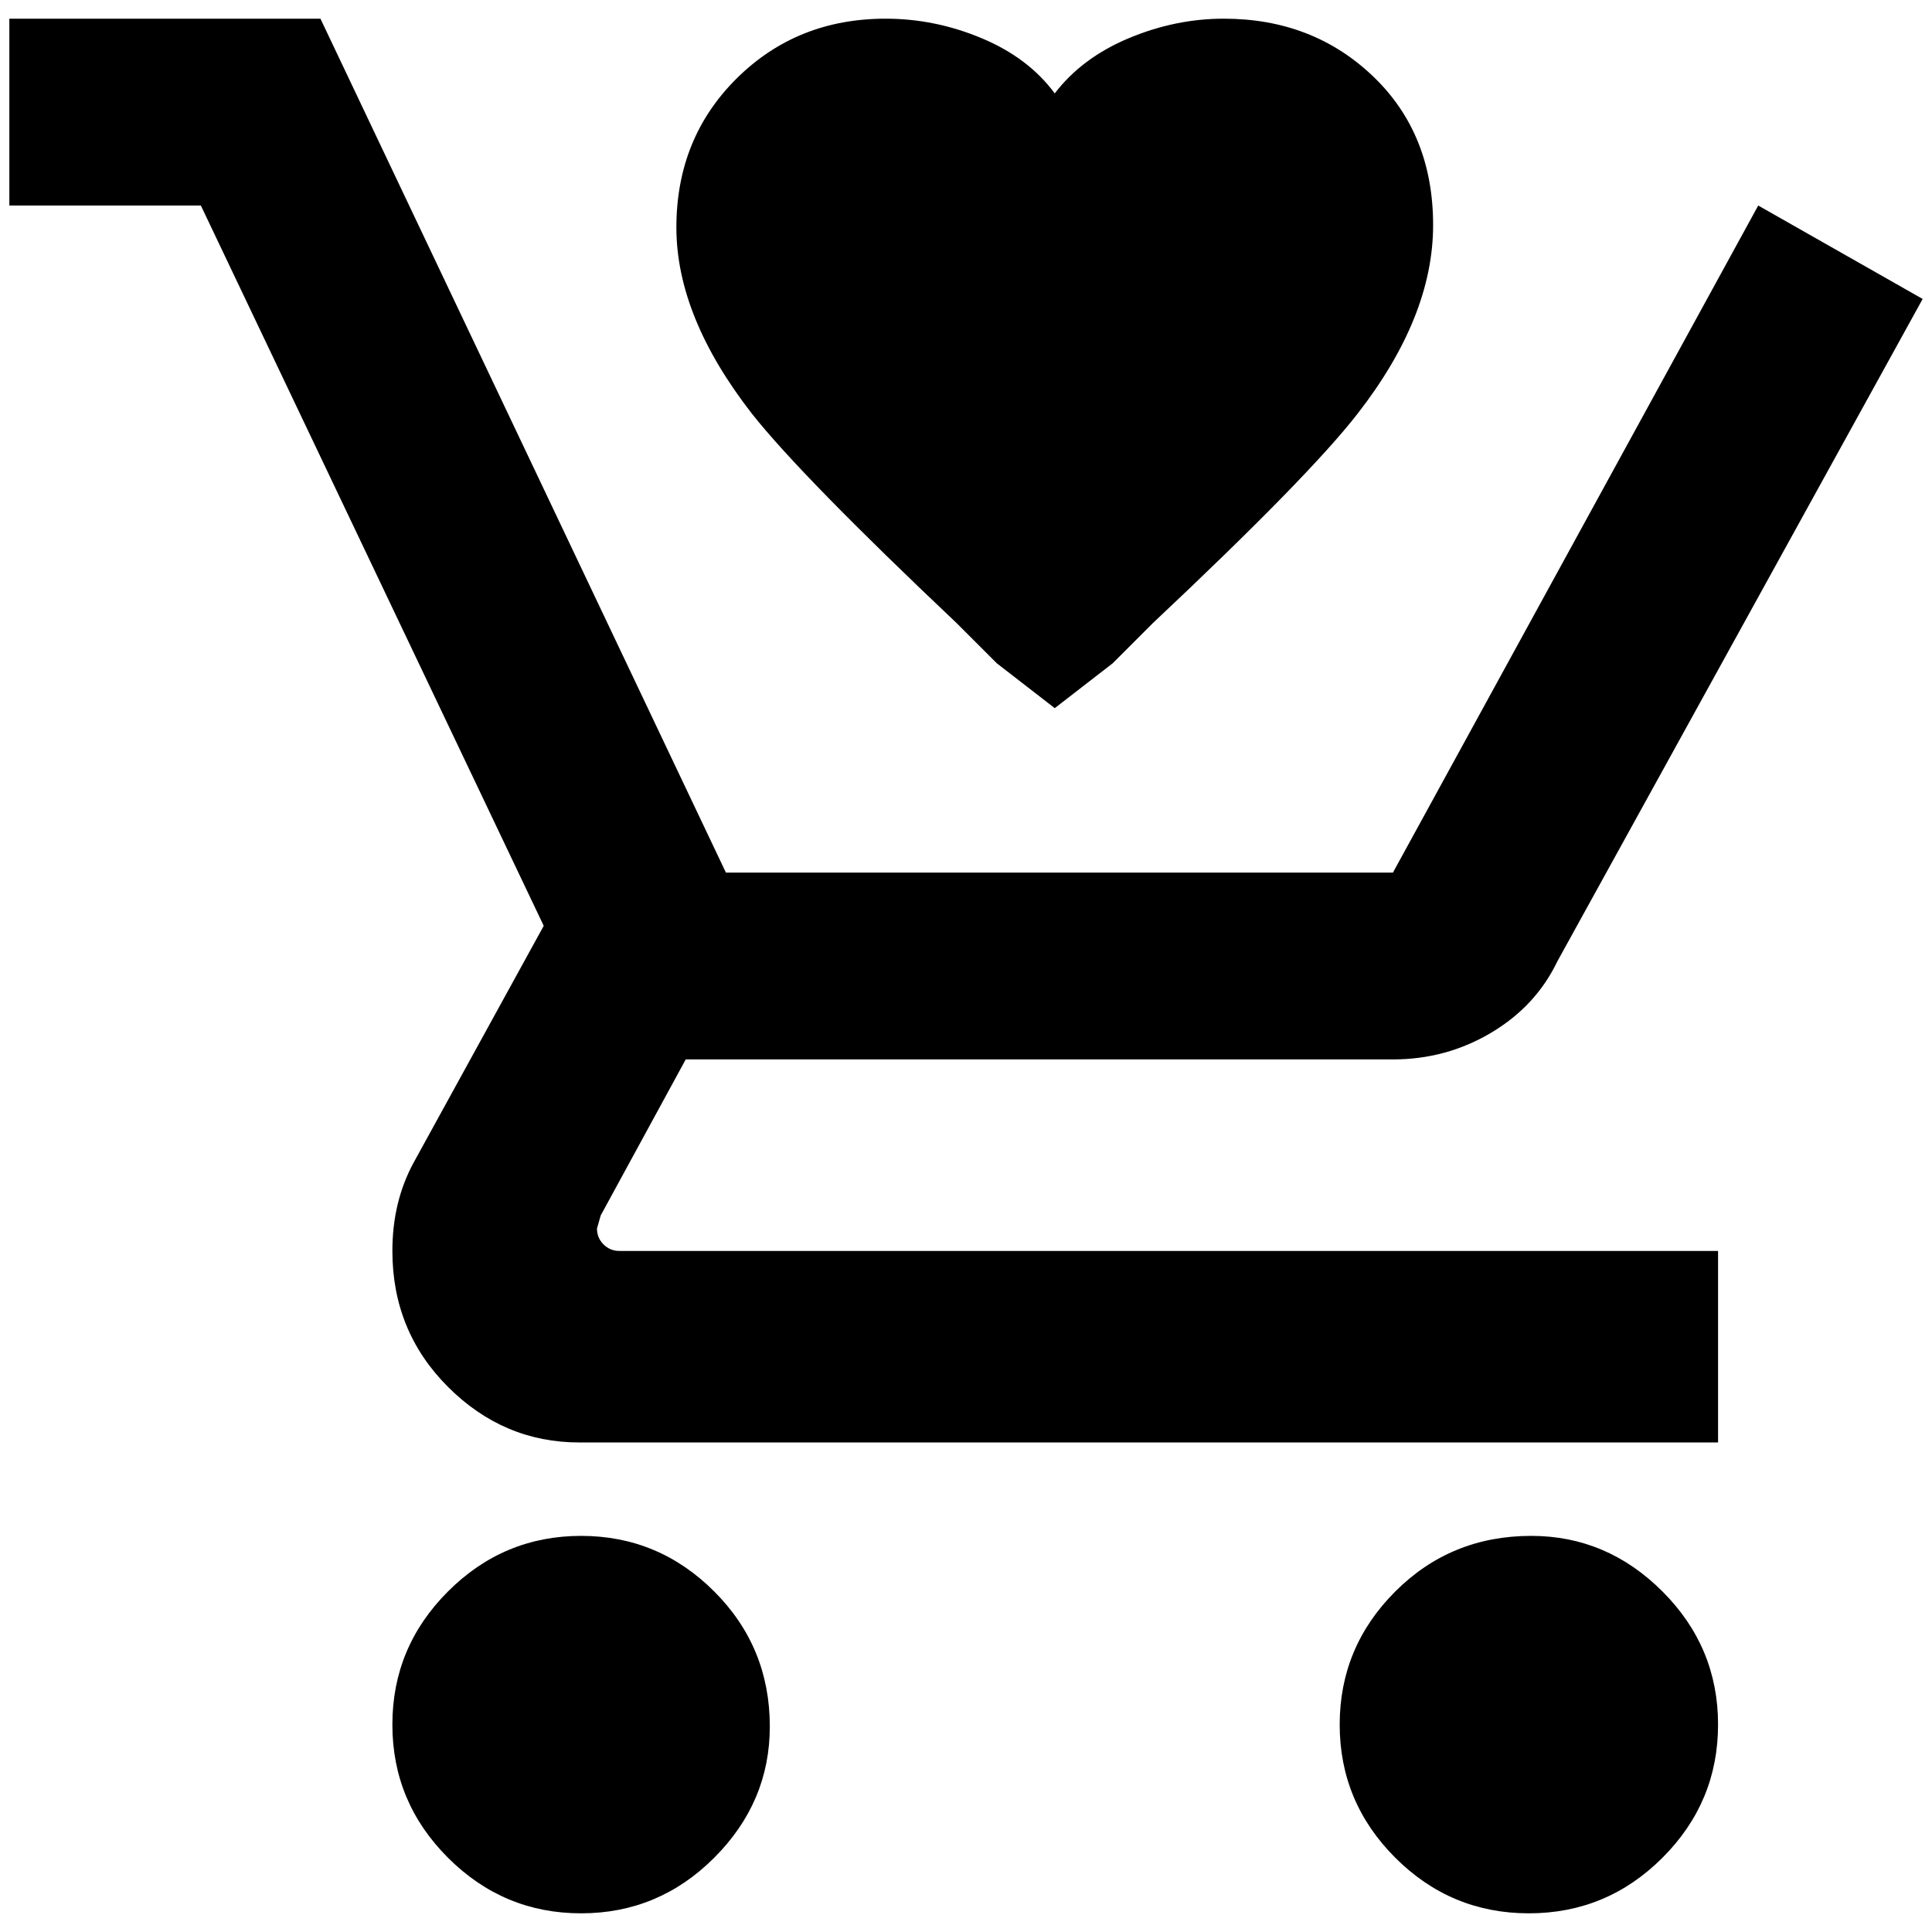 <?xml version="1.0" standalone="no"?>
<!DOCTYPE svg PUBLIC "-//W3C//DTD SVG 1.1//EN" "http://www.w3.org/Graphics/SVG/1.1/DTD/svg11.dtd" >
<svg xmlns="http://www.w3.org/2000/svg" xmlns:xlink="http://www.w3.org/1999/xlink" version="1.1" width="2048" height="2048" viewBox="-10 0 2068 2048">
   <path fill="currentColor"
d="M814 1838q0 81 -59.5 140.5t-142.5 59.5t-142.5 -59.5t-59.5 -142.5t59.5 -142.5t142.5 -59.5t142.5 59.5t59.5 144.5zM1629 1634q-86 0 -145.5 59.5t-59.5 142.5t59.5 142.5t143 59.5t143 -59.5t59.5 -142.5t-59.5 -142.5t-140.5 -59.5zM629 1305l4 -14l91 -167h757
q57 0 105 -28.5t71 -76.5l391 -709l-176 -100l-391 714h-714l-434 -914h-333v200h205l367 771l-139 253q-23 42 -23 95q0 86 59.5 145.5t140.5 59.5h1219v-205h-1176q-10 0 -17 -7t-7 -17zM1119 748l-62 -48l-43 -43q-166 -157 -219 -224q-81 -104 -81 -199.5t64.5 -159.5
t159.5 -64q53 0 103 21t78 59q29 -38 79 -59t102 -21q95 0 159.5 61.5t64.5 159.5t-81 202q-52 67 -219 224l-43 43z" />
</svg>
